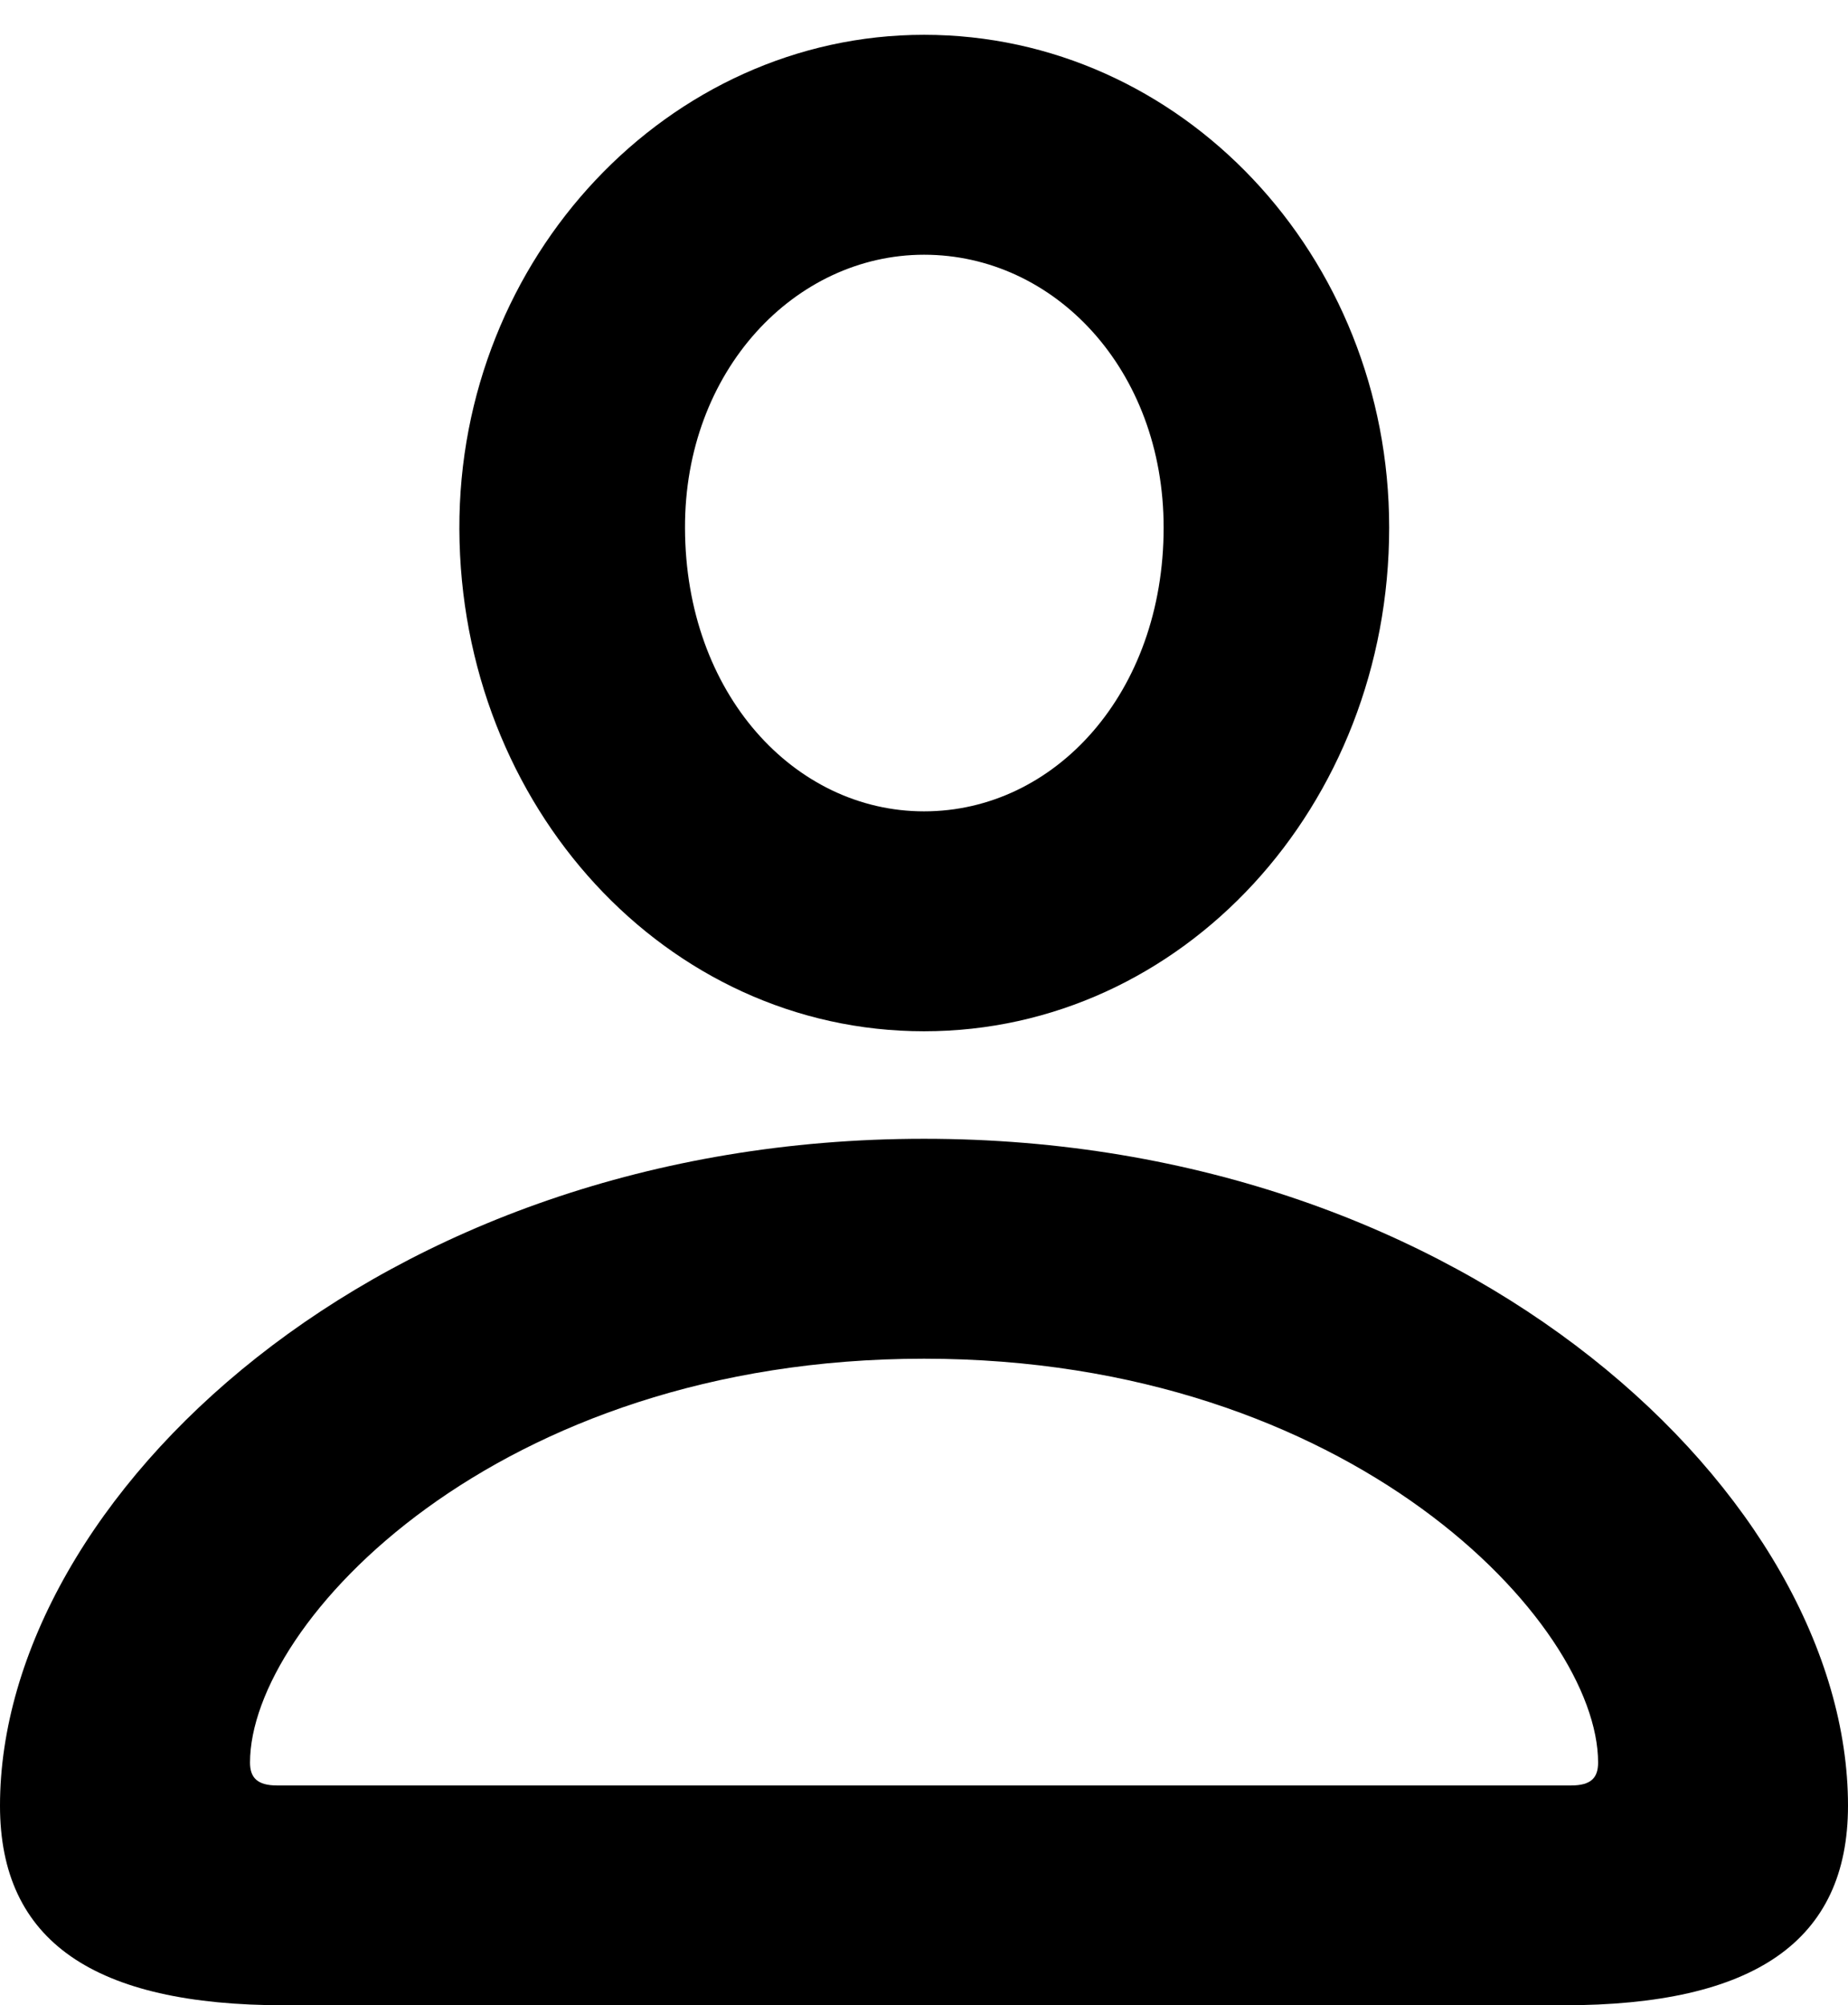 <?xml version="1.0" encoding="UTF-8"?>
<!--Generator: Apple Native CoreSVG 175.5-->
<!DOCTYPE svg
PUBLIC "-//W3C//DTD SVG 1.1//EN"
       "http://www.w3.org/Graphics/SVG/1.1/DTD/svg11.dtd">
<svg version="1.1" xmlns="http://www.w3.org/2000/svg" xmlns:xlink="http://www.w3.org/1999/xlink" width="17.363" height="18.838">
 <g>
  <rect height="18.838" opacity="0" width="17.363" x="0" y="0"/>
  <path d="M2.671 18.838L14.692 18.838C16.48 18.838 17.363 18.237 17.363 16.963C17.363 14.087 13.823 10.698 8.682 10.698C3.54 10.698 0 14.087 0 16.963C0 18.237 0.884 18.838 2.671 18.838ZM2.603 16.773C2.417 16.773 2.349 16.699 2.349 16.558C2.349 15.249 4.658 12.764 8.682 12.764C12.7 12.764 15.015 15.249 15.015 16.558C15.015 16.699 14.951 16.773 14.761 16.773ZM8.682 9.688C11.108 9.688 13.052 7.573 13.052 4.956C13.052 2.397 11.094 0.327 8.682 0.327C6.284 0.327 4.307 2.417 4.316 4.971C4.326 7.578 6.26 9.688 8.682 9.688ZM8.682 7.622C7.466 7.622 6.44 6.519 6.436 4.961C6.431 3.481 7.471 2.393 8.682 2.393C9.907 2.393 10.933 3.472 10.933 4.956C10.933 6.509 9.912 7.622 8.682 7.622Z" fill="#000000"/>
 </g>
</svg>
